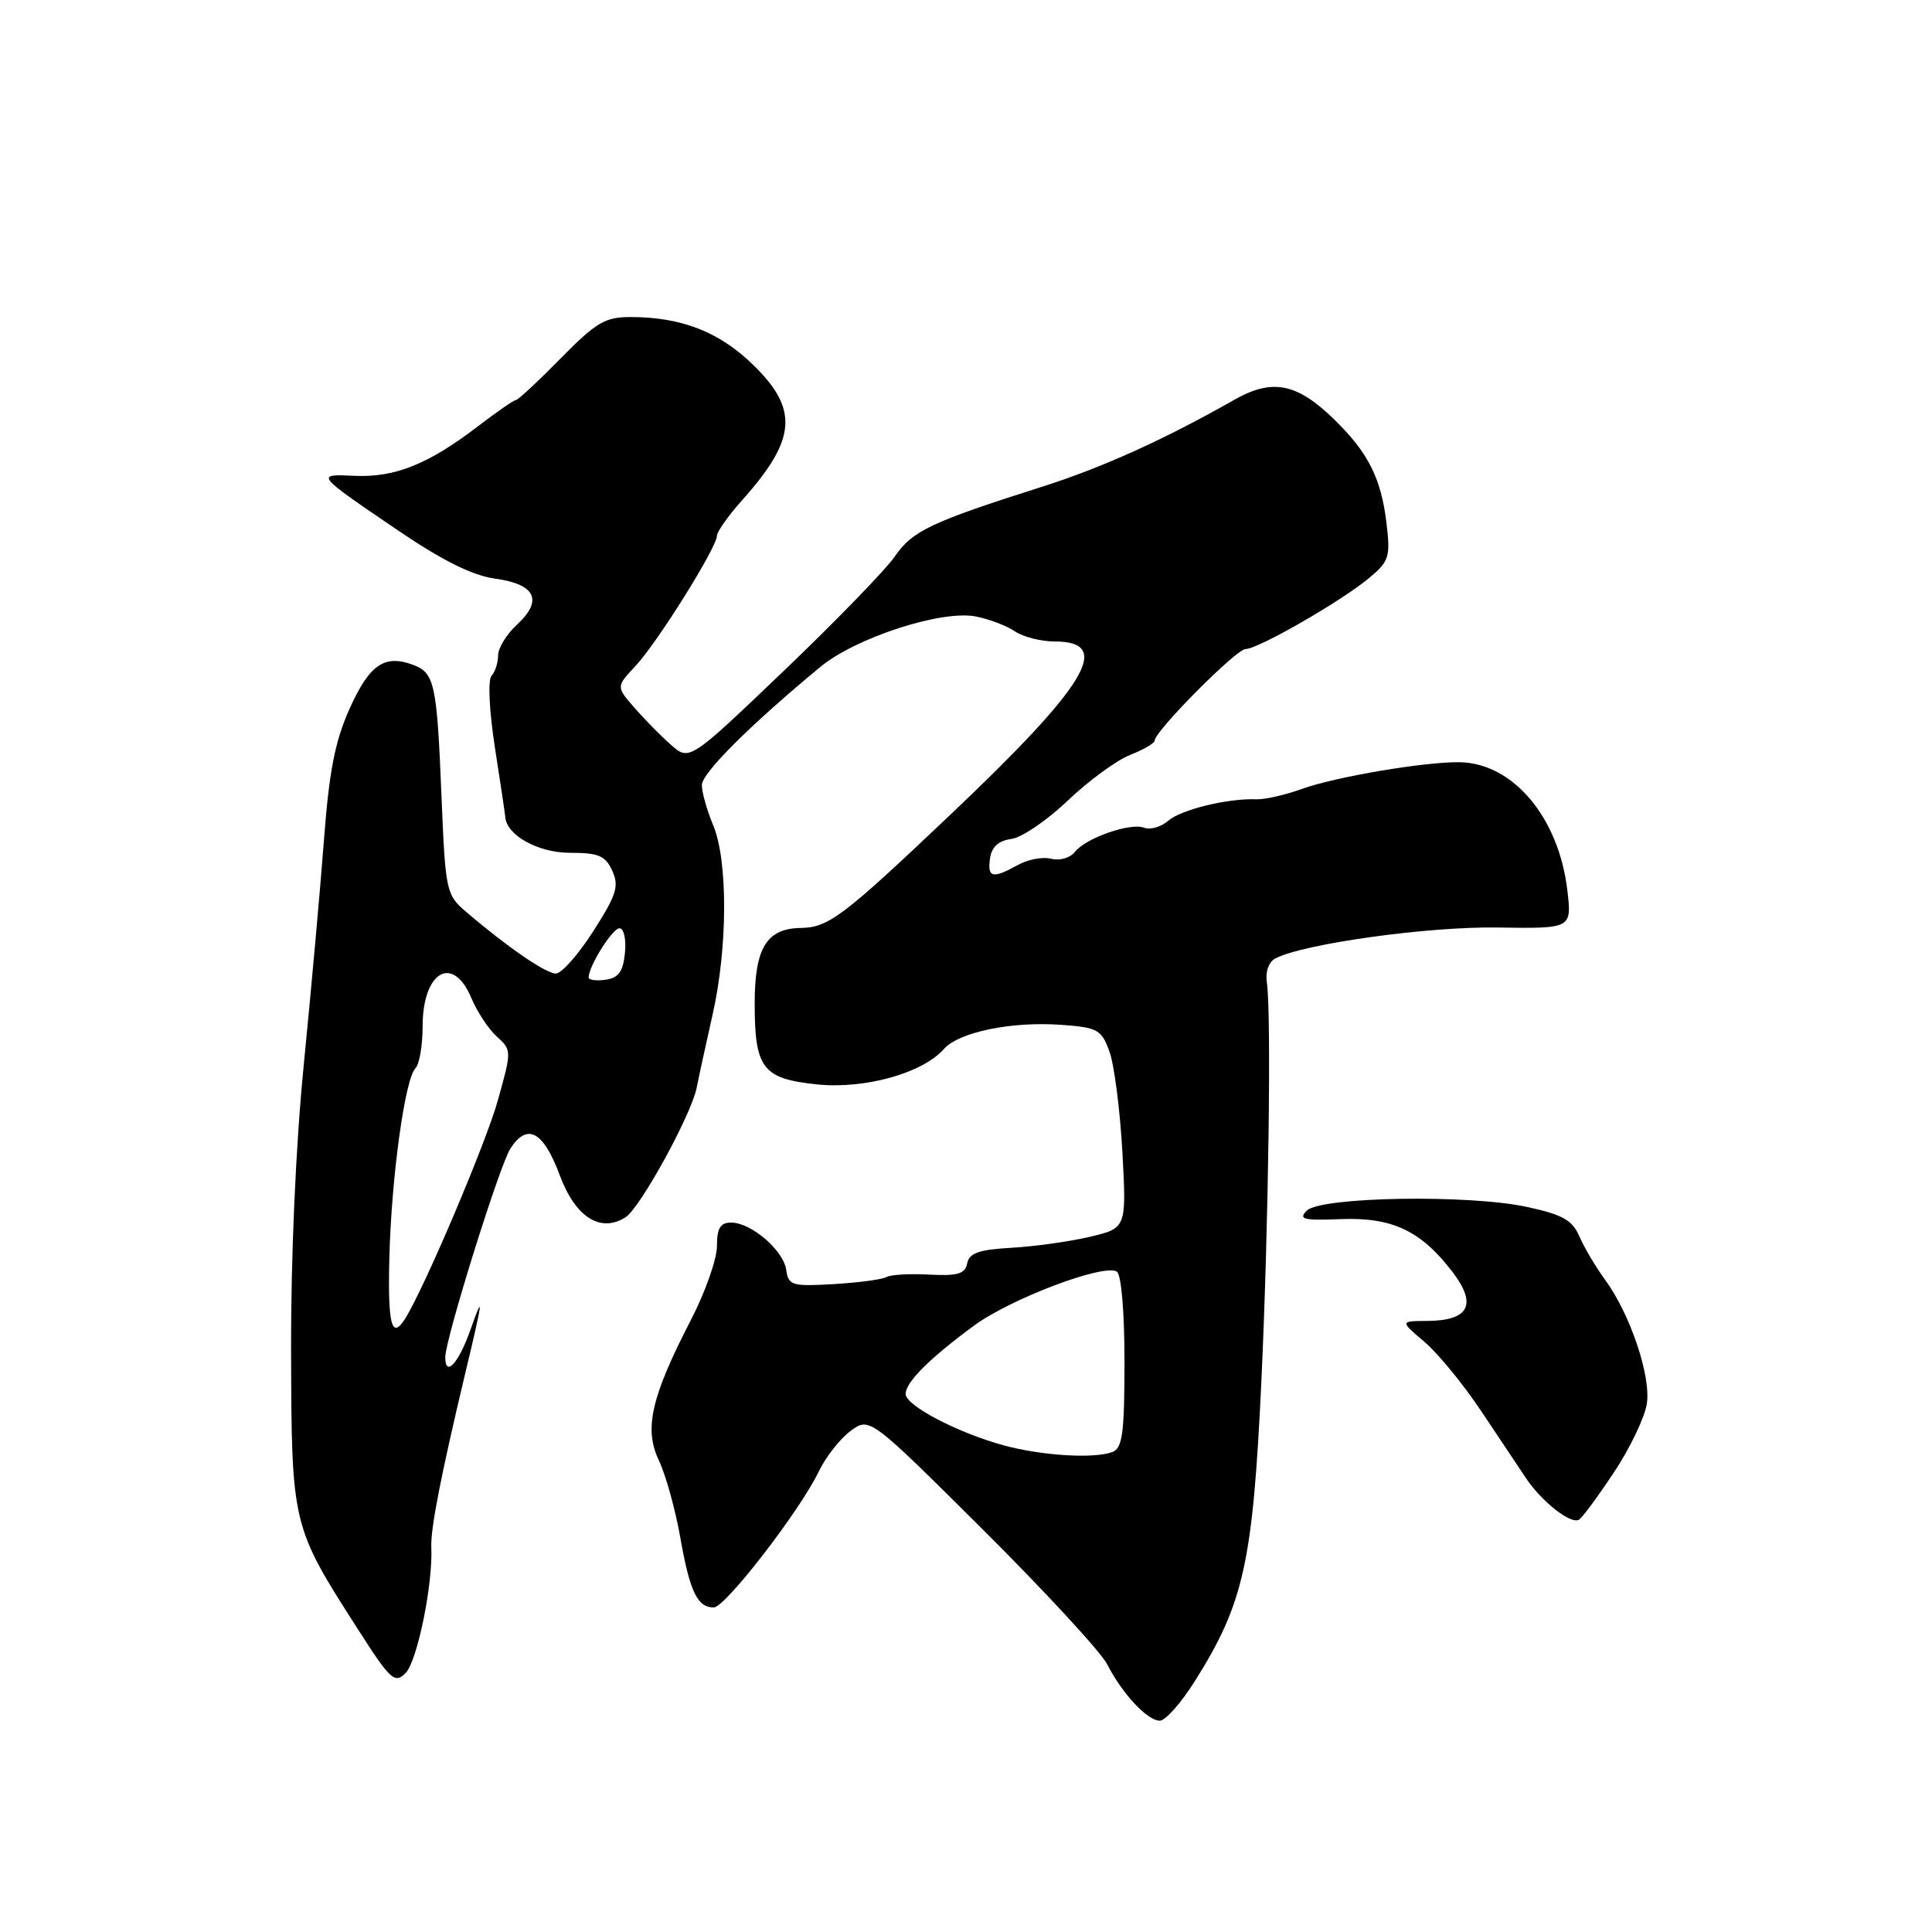 <?xml version="1.0" encoding="UTF-8" standalone="no"?>
<!DOCTYPE svg PUBLIC "-//W3C//DTD SVG 1.1//EN" "http://www.w3.org/Graphics/SVG/1.1/DTD/svg11.dtd" >
<svg xmlns="http://www.w3.org/2000/svg" xmlns:xlink="http://www.w3.org/1999/xlink" version="1.1" viewBox="0 0 256 256">
 <g >
 <path fill="currentColor"
d=" M 158.33 222.75 C 164.81 212.46 166.01 207.03 167.14 183.00 C 168.09 162.61 168.48 134.19 167.86 130.13 C 167.65 128.74 168.12 127.45 169.00 126.99 C 172.79 125.04 189.22 122.76 198.39 122.90 C 208.28 123.05 208.28 123.05 207.68 117.96 C 206.54 108.34 200.52 101.15 193.46 101.00 C 188.90 100.91 176.96 102.93 172.50 104.54 C 170.30 105.34 167.60 105.95 166.50 105.91 C 162.74 105.75 156.50 107.27 154.79 108.76 C 153.85 109.57 152.42 109.99 151.61 109.68 C 149.77 108.97 143.86 111.04 142.40 112.91 C 141.79 113.68 140.40 114.08 139.30 113.79 C 138.20 113.50 136.22 113.87 134.90 114.60 C 131.51 116.48 130.82 116.32 131.18 113.75 C 131.40 112.22 132.30 111.40 134.00 111.17 C 135.38 110.99 138.75 108.70 141.50 106.07 C 144.25 103.45 147.96 100.73 149.75 100.03 C 151.54 99.33 153.00 98.47 153.00 98.13 C 153.00 96.89 163.81 86.00 165.05 86.00 C 166.70 86.00 177.71 79.68 181.40 76.60 C 184.07 74.38 184.25 73.80 183.72 69.34 C 183.01 63.35 181.29 59.96 176.73 55.52 C 171.81 50.75 168.57 50.12 163.54 52.98 C 154.29 58.24 146.01 61.98 138.00 64.52 C 123.35 69.18 120.90 70.34 118.57 73.73 C 117.35 75.50 110.72 82.33 103.85 88.90 C 91.35 100.85 91.35 100.85 88.89 98.68 C 87.53 97.48 85.35 95.26 84.03 93.74 C 81.64 90.99 81.64 90.99 84.21 88.24 C 87.08 85.19 95.00 72.52 95.00 70.99 C 95.00 70.45 96.51 68.32 98.36 66.25 C 105.56 58.20 105.86 54.22 99.75 48.30 C 95.28 43.96 90.28 42.02 83.60 42.01 C 80.19 42.00 79.01 42.69 74.28 47.50 C 71.31 50.52 68.65 53.00 68.38 53.00 C 68.10 53.00 65.77 54.61 63.19 56.59 C 56.75 61.51 52.30 63.29 47.00 63.05 C 41.73 62.81 41.71 62.79 52.88 70.38 C 58.65 74.29 62.62 76.26 65.58 76.67 C 70.95 77.40 71.99 79.53 68.54 82.73 C 67.14 84.02 66.00 85.87 66.00 86.84 C 66.00 87.81 65.61 89.03 65.13 89.55 C 64.63 90.09 64.82 94.14 65.57 99.00 C 66.30 103.67 66.92 107.84 66.95 108.25 C 67.12 110.68 71.31 113.00 75.52 113.00 C 79.31 113.00 80.22 113.38 81.13 115.38 C 82.06 117.42 81.69 118.58 78.62 123.38 C 76.64 126.47 74.41 129.00 73.66 129.00 C 72.33 129.00 67.21 125.49 61.77 120.83 C 59.12 118.57 59.02 118.13 58.50 105.50 C 57.89 90.53 57.59 89.15 54.70 88.08 C 50.94 86.69 48.94 88.08 46.33 93.89 C 44.38 98.24 43.61 102.19 42.91 111.50 C 42.41 118.10 41.21 131.38 40.26 141.00 C 39.19 151.73 38.54 166.43 38.57 179.00 C 38.64 202.16 38.64 202.18 47.46 215.94 C 51.74 222.62 52.30 223.13 53.74 221.69 C 55.29 220.14 57.38 209.92 57.15 205.00 C 57.04 202.58 58.44 195.42 61.64 182.00 C 64.02 172.07 64.13 171.09 62.32 176.25 C 60.77 180.64 59.00 182.56 59.00 179.84 C 59.00 177.45 66.19 154.41 67.63 152.19 C 69.87 148.73 72.00 149.89 74.18 155.75 C 76.25 161.29 79.55 163.40 82.88 161.30 C 84.82 160.08 91.63 147.67 92.32 144.10 C 92.60 142.67 93.54 138.35 94.41 134.50 C 96.43 125.63 96.47 114.05 94.50 109.35 C 93.67 107.37 93.00 104.98 93.00 104.03 C 93.00 102.44 99.37 96.09 108.71 88.36 C 113.38 84.50 124.74 80.81 129.26 81.68 C 131.04 82.02 133.39 82.91 134.47 83.65 C 135.56 84.39 137.93 85.00 139.75 85.00 C 147.55 85.00 144.09 90.73 125.88 108.00 C 111.67 121.48 109.78 122.91 106.08 122.96 C 101.58 123.03 100.00 125.63 100.00 132.96 C 100.00 141.58 101.05 142.94 108.26 143.69 C 114.58 144.34 122.25 142.20 125.06 139.01 C 127.06 136.75 134.05 135.31 140.68 135.80 C 145.46 136.15 145.96 136.44 147.01 139.34 C 147.64 141.08 148.41 147.05 148.72 152.62 C 149.27 162.73 149.27 162.73 144.39 163.89 C 141.70 164.52 137.03 165.17 134.00 165.34 C 129.71 165.58 128.43 166.04 128.16 167.39 C 127.89 168.80 126.92 169.09 123.11 168.89 C 120.52 168.75 117.97 168.90 117.45 169.22 C 116.93 169.53 113.80 169.95 110.50 170.15 C 104.93 170.47 104.48 170.34 104.18 168.27 C 103.81 165.66 99.54 162.00 96.87 162.00 C 95.45 162.00 95.00 162.74 95.00 165.11 C 95.00 166.82 93.46 171.20 91.57 174.86 C 86.27 185.12 85.31 189.33 87.30 193.50 C 88.20 195.39 89.48 199.99 90.14 203.72 C 91.40 210.89 92.41 213.00 94.57 213.00 C 96.09 213.00 105.98 200.21 108.48 195.00 C 109.41 193.07 111.30 190.65 112.69 189.62 C 115.22 187.74 115.22 187.74 130.18 202.62 C 138.40 210.80 145.83 218.85 146.69 220.50 C 148.74 224.48 152.03 228.00 153.69 228.00 C 154.42 228.00 156.51 225.64 158.33 222.75 Z  M 213.88 195.06 C 216.00 191.87 217.95 187.78 218.22 185.98 C 218.76 182.26 215.99 174.07 212.63 169.50 C 211.42 167.85 209.91 165.30 209.28 163.83 C 208.33 161.66 207.05 160.94 202.31 159.92 C 194.56 158.25 174.99 158.58 173.15 160.42 C 172.01 161.56 172.71 161.74 177.65 161.54 C 184.47 161.27 188.30 163.08 192.48 168.56 C 195.76 172.87 194.66 174.99 189.13 175.03 C 185.50 175.05 185.50 175.05 188.72 177.78 C 190.49 179.27 193.87 183.39 196.22 186.91 C 198.58 190.44 201.28 194.48 202.22 195.89 C 204.33 199.03 208.16 202.02 209.23 201.36 C 209.67 201.09 211.76 198.26 213.88 195.06 Z  M 132.97 191.51 C 126.83 189.82 120.00 186.24 120.00 184.71 C 120.00 183.15 123.15 180.00 129.08 175.64 C 133.91 172.09 146.25 167.42 147.98 168.49 C 148.58 168.86 149.00 173.80 149.00 180.45 C 149.00 189.86 148.73 191.89 147.42 192.39 C 145.00 193.32 138.01 192.89 132.97 191.51 Z  M 51.59 166.75 C 51.85 156.08 53.65 142.95 55.05 141.55 C 55.57 141.03 56.00 138.53 56.00 136.00 C 56.00 128.71 60.01 126.39 62.47 132.27 C 63.22 134.07 64.73 136.35 65.83 137.35 C 67.81 139.14 67.81 139.22 65.96 145.83 C 64.38 151.49 56.19 170.77 53.67 174.75 C 51.90 177.56 51.37 175.54 51.59 166.75 Z  M 78.00 129.52 C 78.00 128.02 81.15 123.00 82.09 123.00 C 82.66 123.00 82.99 124.46 82.81 126.25 C 82.57 128.74 81.97 129.57 80.25 129.82 C 79.01 130.00 78.00 129.86 78.00 129.52 Z "/>
</g>
</svg>